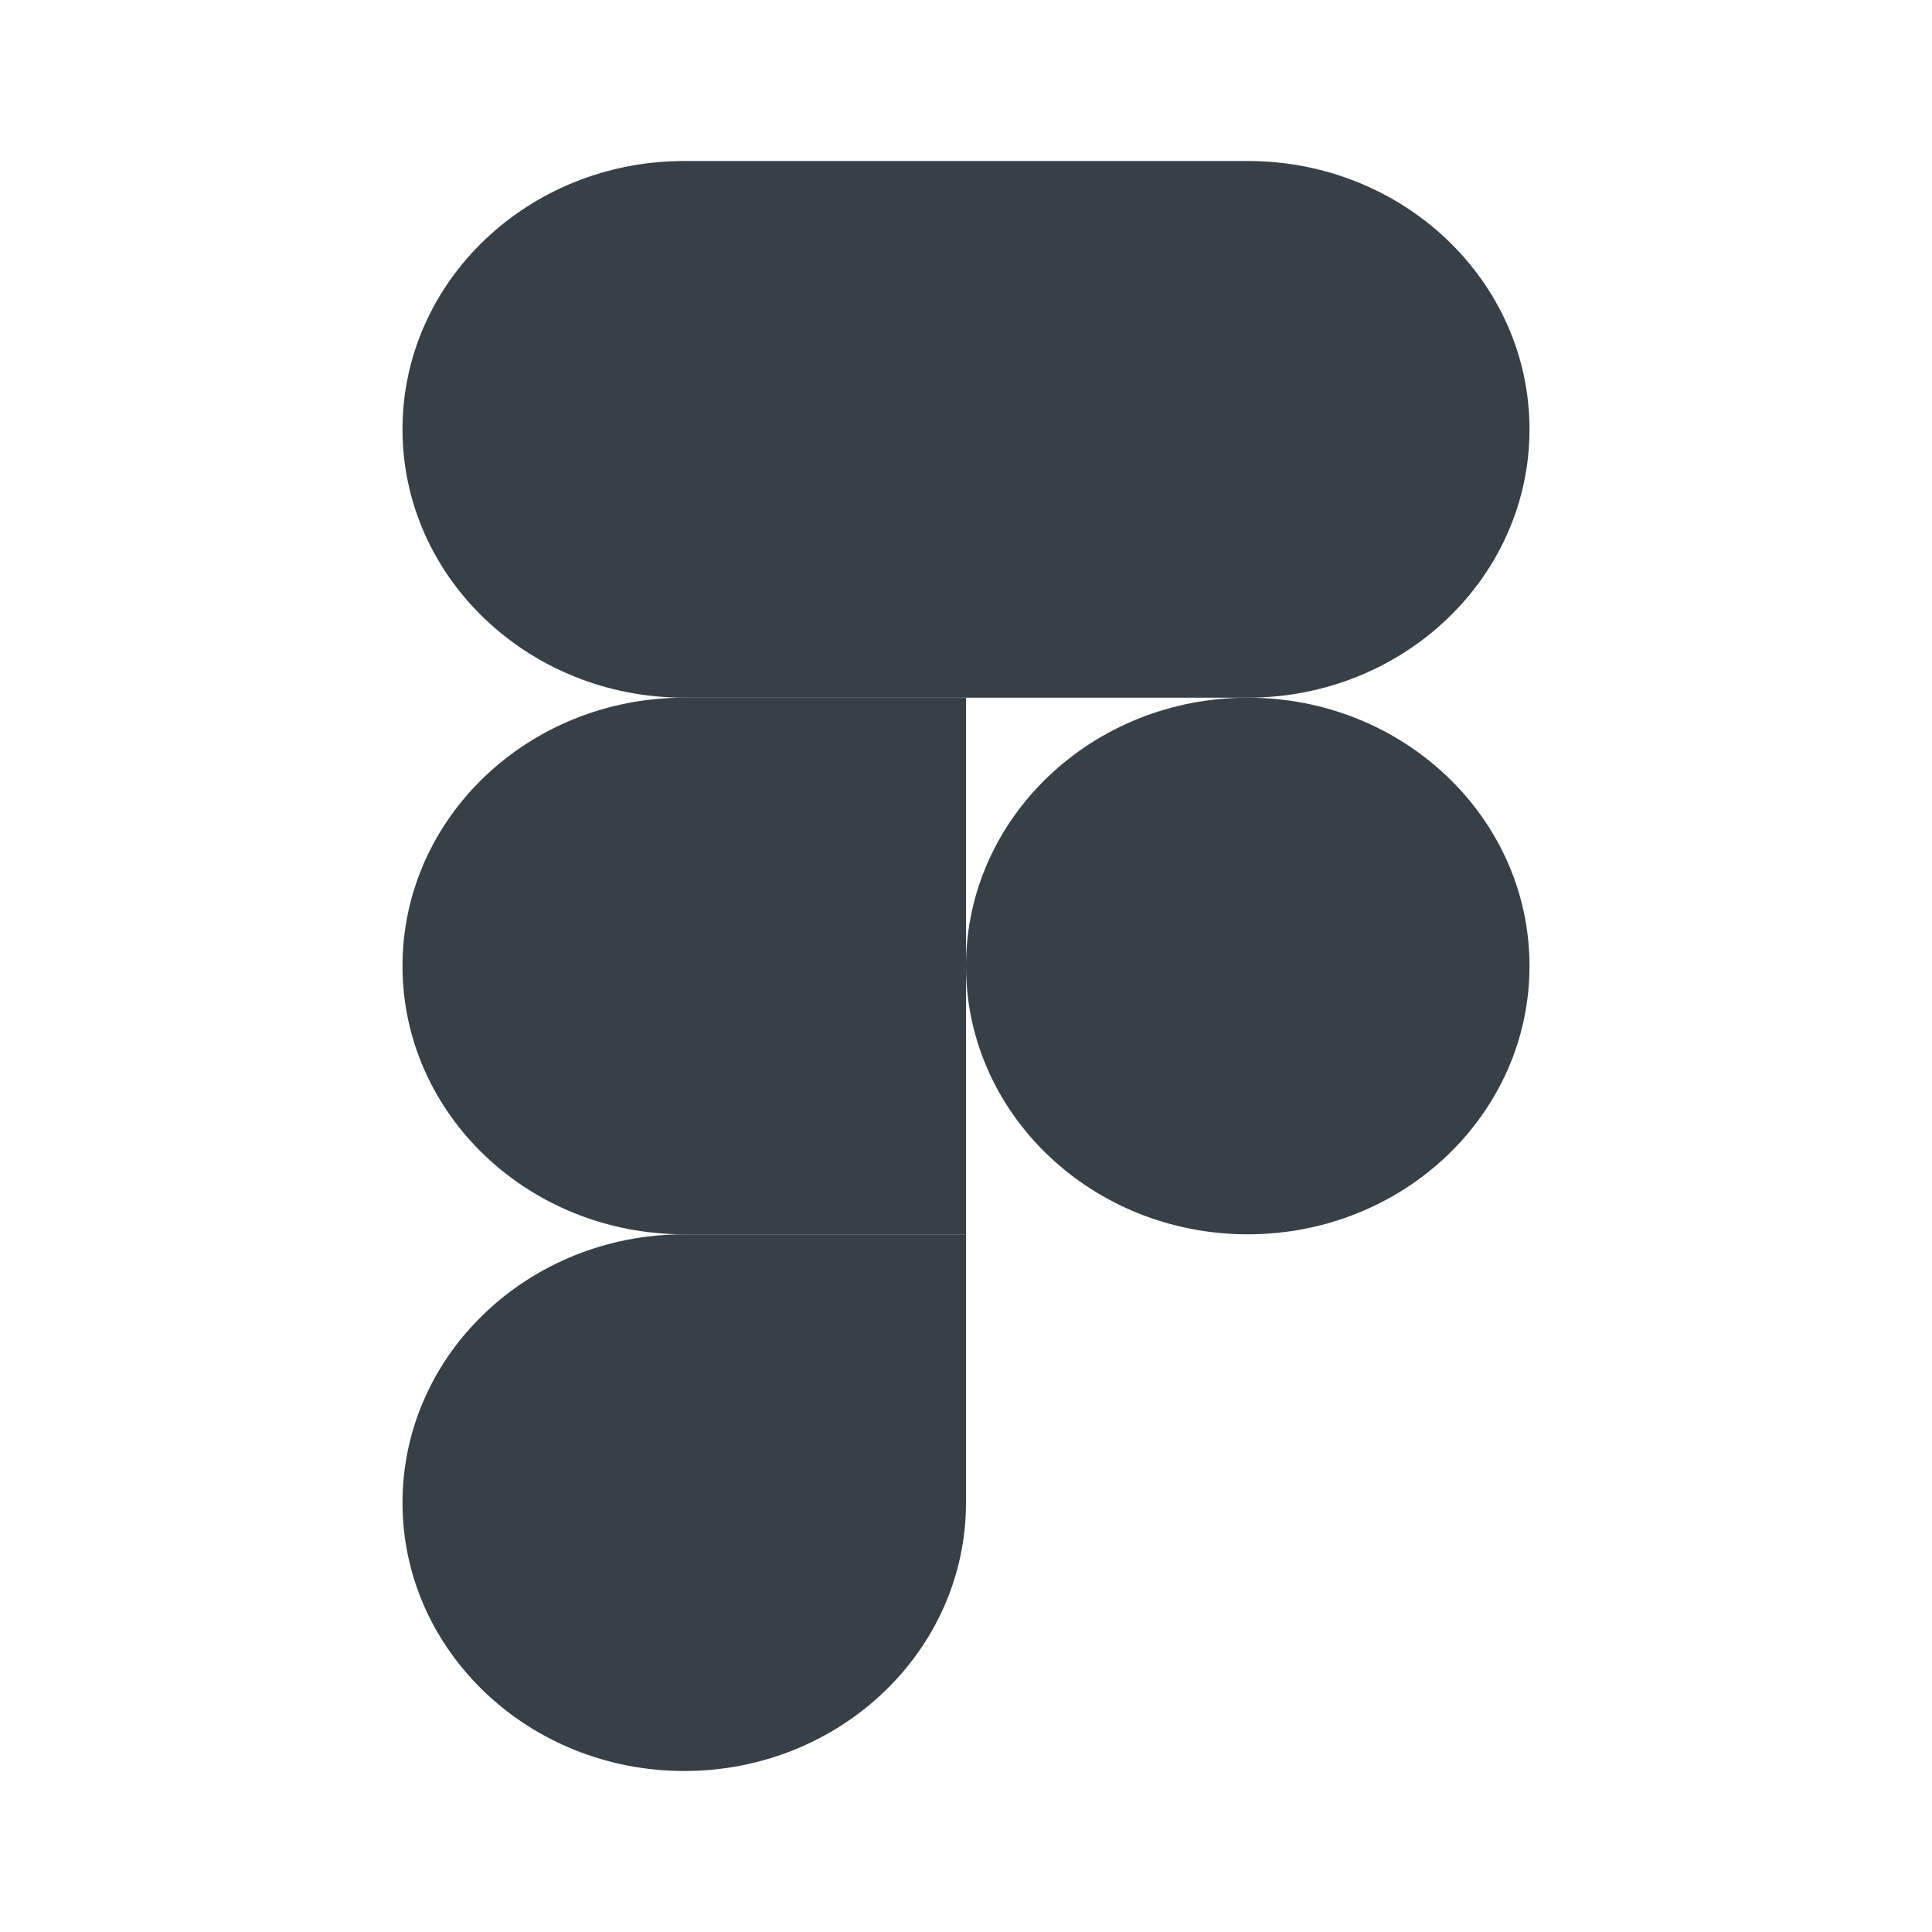<svg width="24" height="24" viewBox="0 0 24 24" fill="none" xmlns="http://www.w3.org/2000/svg">
<path d="M8.5 22C10.433 22 12 20.508 12 18.667V15.333H8.5C6.567 15.333 5 16.826 5 18.667C5 20.508 6.567 22 8.5 22Z" fill="#374047"/>
<path d="M5 12C5 10.159 6.567 8.667 8.5 8.667H12V15.333H8.5C6.567 15.333 5 13.841 5 12V12Z" fill="#374047"/>
<path d="M5 5.333C5 3.492 6.567 2 8.5 2H12V8.667H8.5C6.567 8.667 5 7.174 5 5.333V5.333Z" fill="#374047"/>
<path d="M12 2H15.5C17.433 2 19 3.492 19 5.333C19 7.174 17.433 8.667 15.5 8.667H12V2V2Z" fill="#374047"/>
<path d="M19 12C19 13.841 17.433 15.333 15.5 15.333C13.567 15.333 12 13.841 12 12C12 10.159 13.567 8.667 15.5 8.667C17.433 8.667 19 10.159 19 12Z" fill="#374047"/>
</svg>
